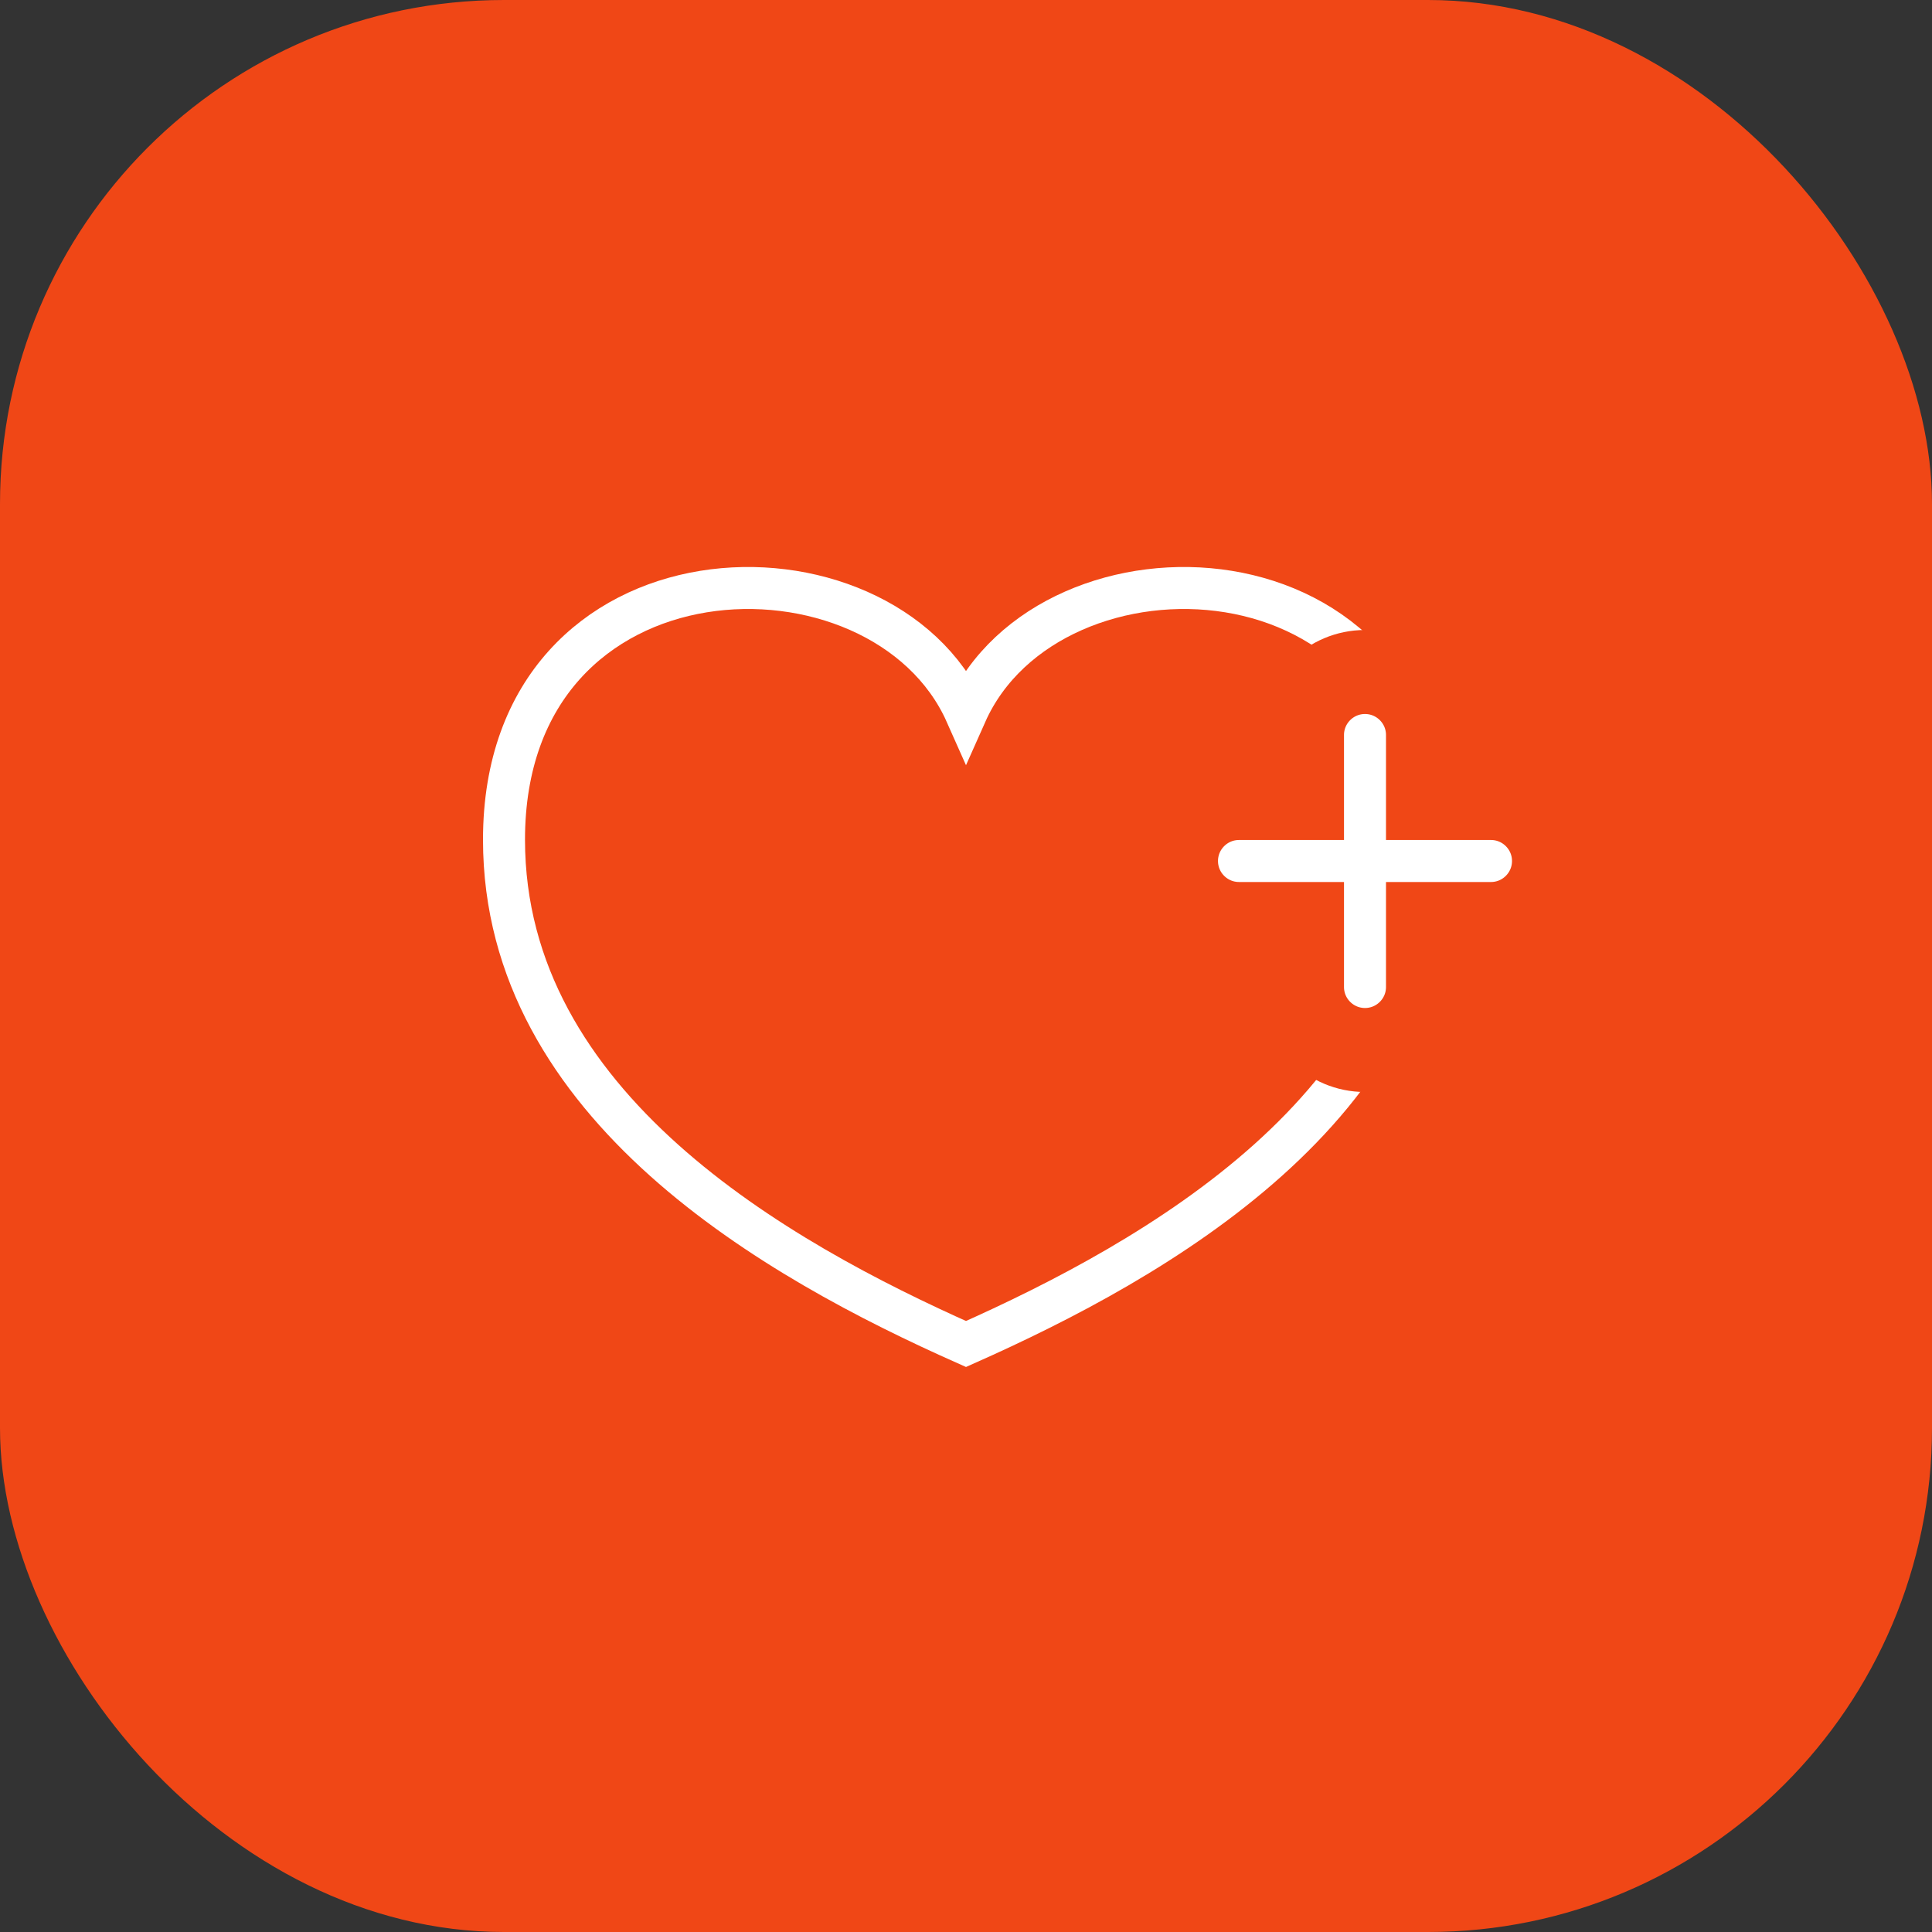 <svg width="46" height="46" viewBox="0 0 46 46" fill="none" xmlns="http://www.w3.org/2000/svg">
<rect x="0" y="0" width="46" height="46" fill="#333333" stroke="none"/>
<rect width="46" height="46" rx="12" fill="#F04716"/>
<path d="M23 16.989C21 12.492 12 12.741 12 19.992C12 26.338 18.5 30 23 32C27.5 30 34 26.338 34 19.992C34 12.741 25 12.492 23 16.989Z" stroke="white"/>
<path d="M34 17.5C34 16.672 33.328 16 32.5 16C31.672 16 31 16.672 31 17.5V19H29.5C28.672 19 28 19.672 28 20.5C28 21.328 28.672 22 29.5 22H31V23.5C31 24.328 31.672 25 32.5 25C33.328 25 34 24.328 34 23.5V22H35.5C36.328 22 37 21.328 37 20.5C37 19.672 36.328 19 35.5 19H34V17.5Z" fill="white" stroke="#F04716" stroke-width="2"/>
</svg>
